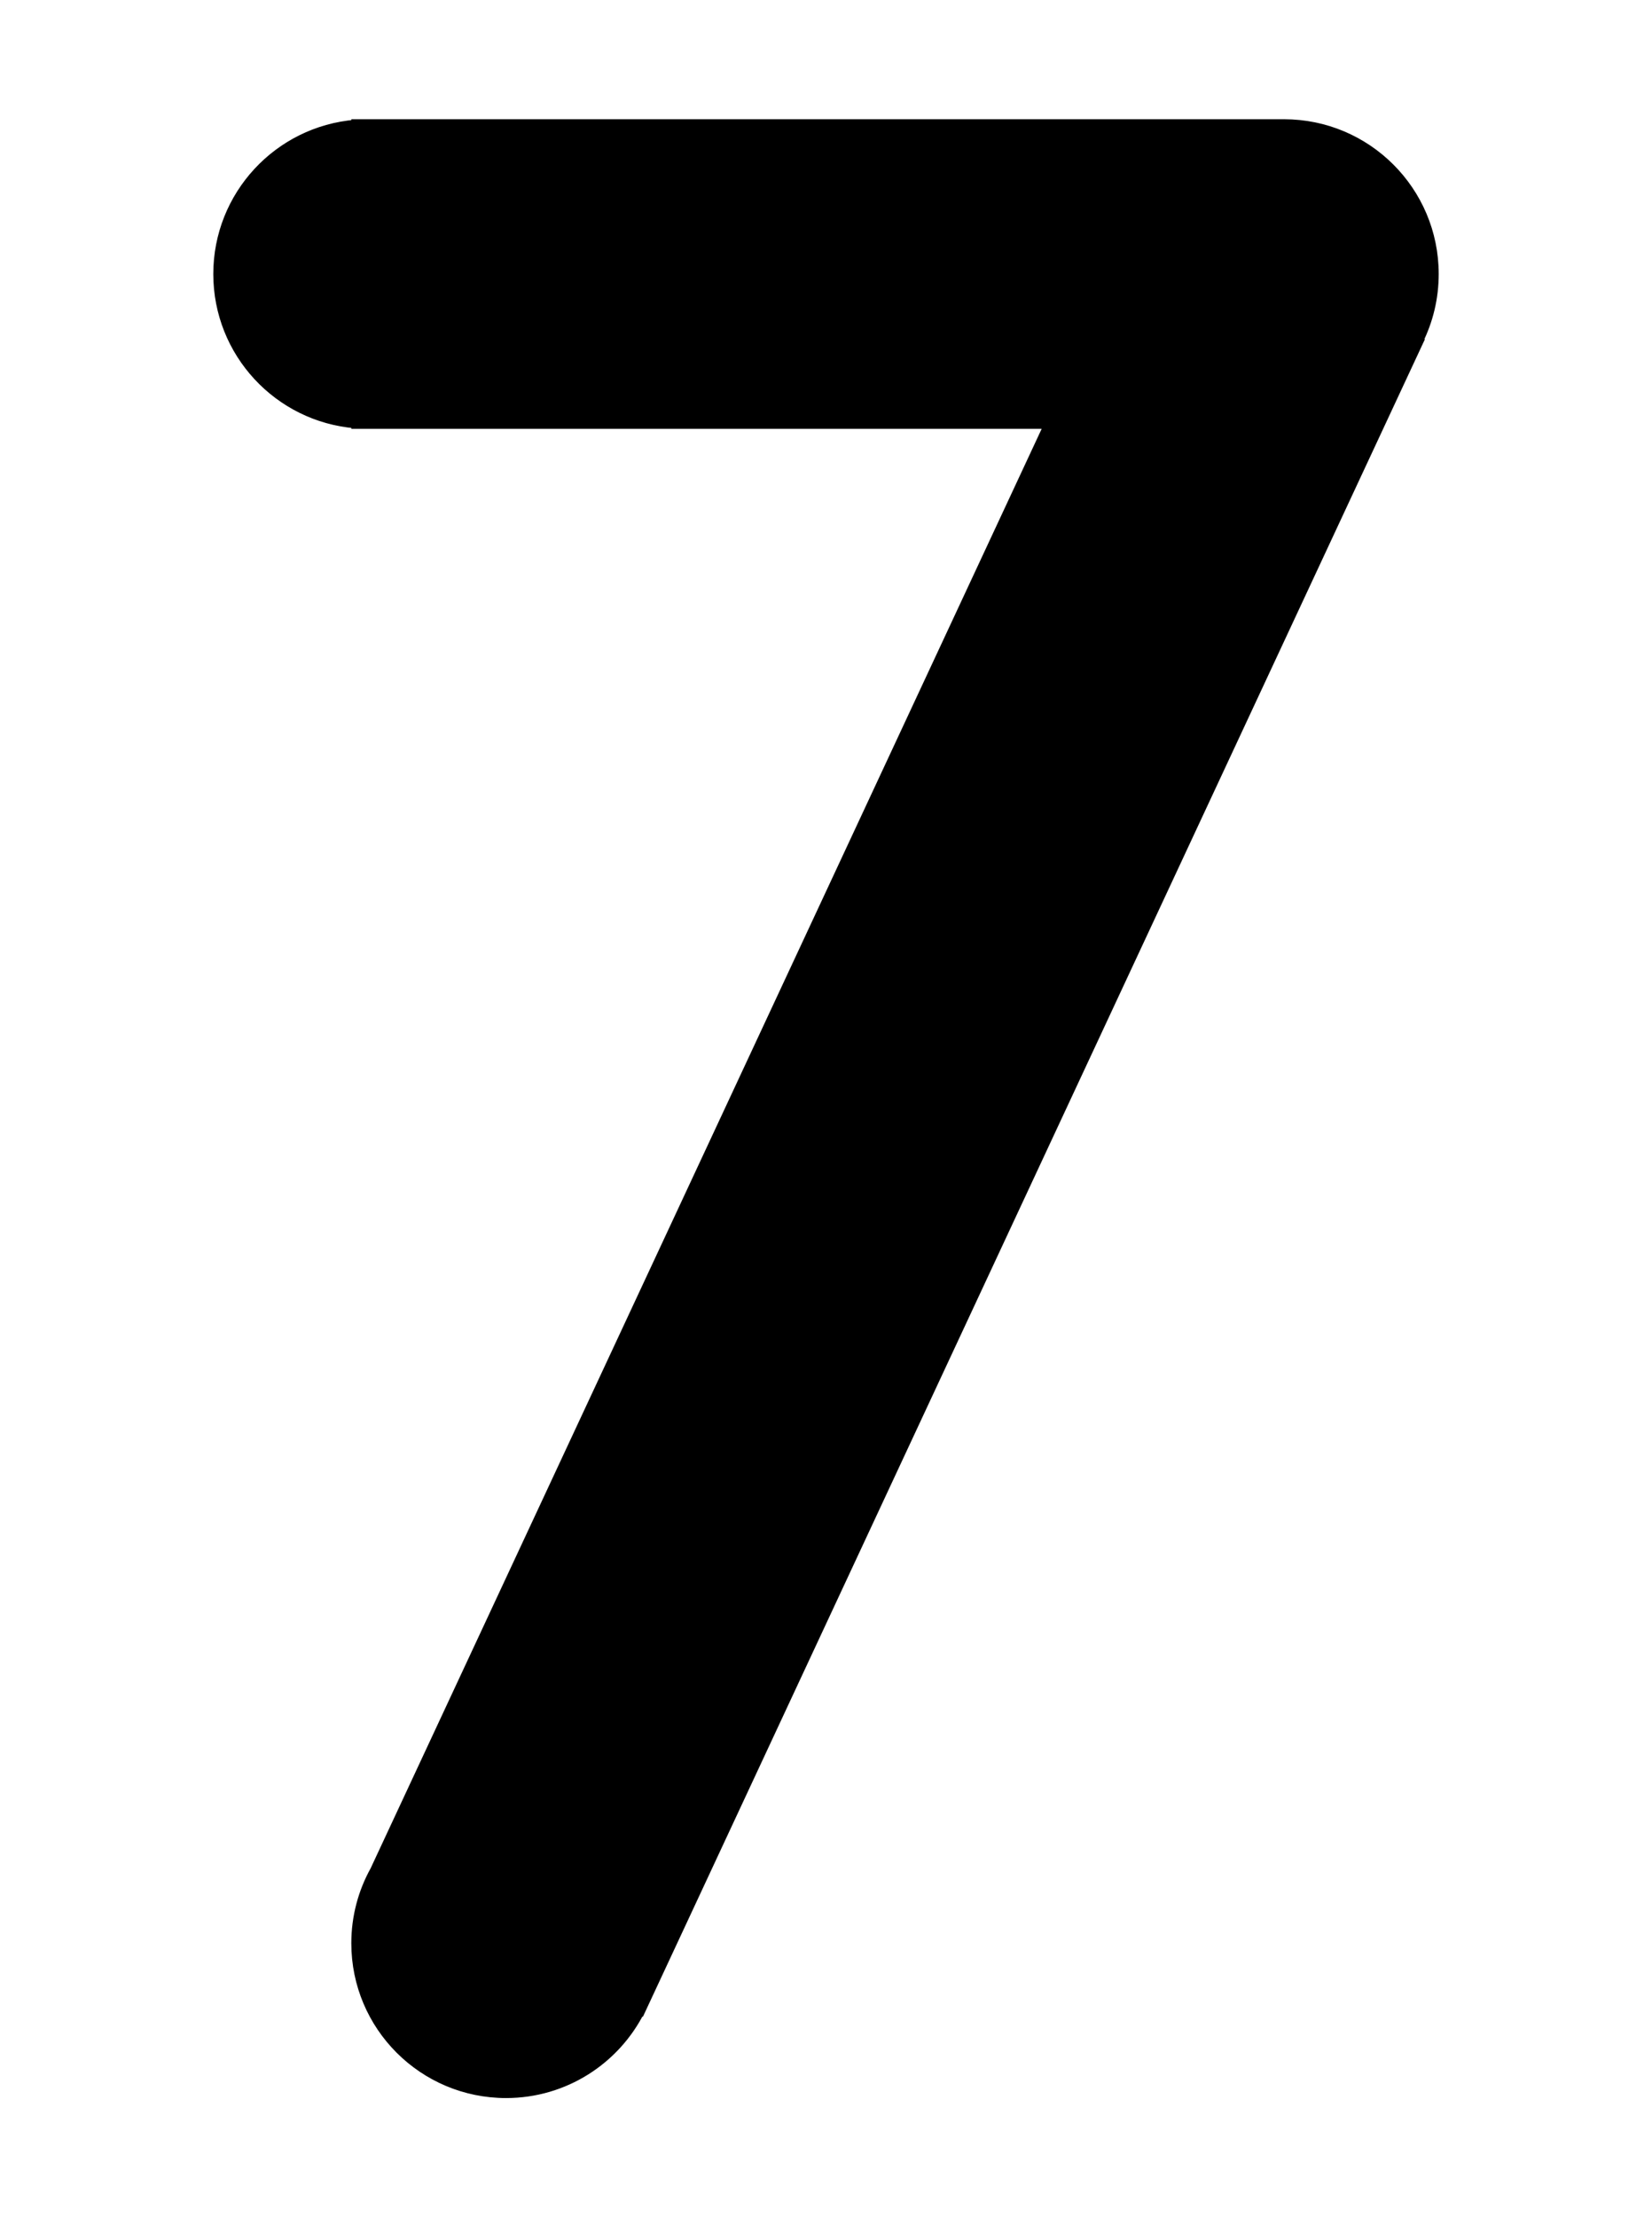 <?xml version="1.0" encoding="UTF-8"?>
<svg width="790px" height="1060px" viewBox="0 0 790 1060" version="1.1" xmlns="http://www.w3.org/2000/svg" xmlns:xlink="http://www.w3.org/1999/xlink">
    <!-- Generator: Sketch 43.2 (39069) - http://www.bohemiancoding.com/sketch -->
    <title>Artboard</title>
    <desc>Created with Sketch.</desc>
    <defs></defs>
    <g id="Page-1" stroke="none" stroke-width="1" fill="none" fill-rule="evenodd">
        <g id="Artboard" stroke="#000000" stroke-width="4" fill="#000000">
            <path d="M678.485,163.062 L678.733,163.177 L306.483,961.468 L306.32,961.392 C294.464,984.887 270.114,1001 242,1001 C202.235,1001 170,968.765 170,929 C170,916.326 173.275,904.417 179.024,894.073 L501.276,203 L170,203 L170,202.754 C133.043,199.705 104,168.744 104,131 C104,93.256 133.043,62.295 170,59.246 L170,59 L614,59 C653.765,59 686,91.235 686,131 C686,142.519 683.295,153.407 678.485,163.062 L678.485,163.062 Z" id="Combined-Shape"></path>
        </g>
    </g>
</svg>